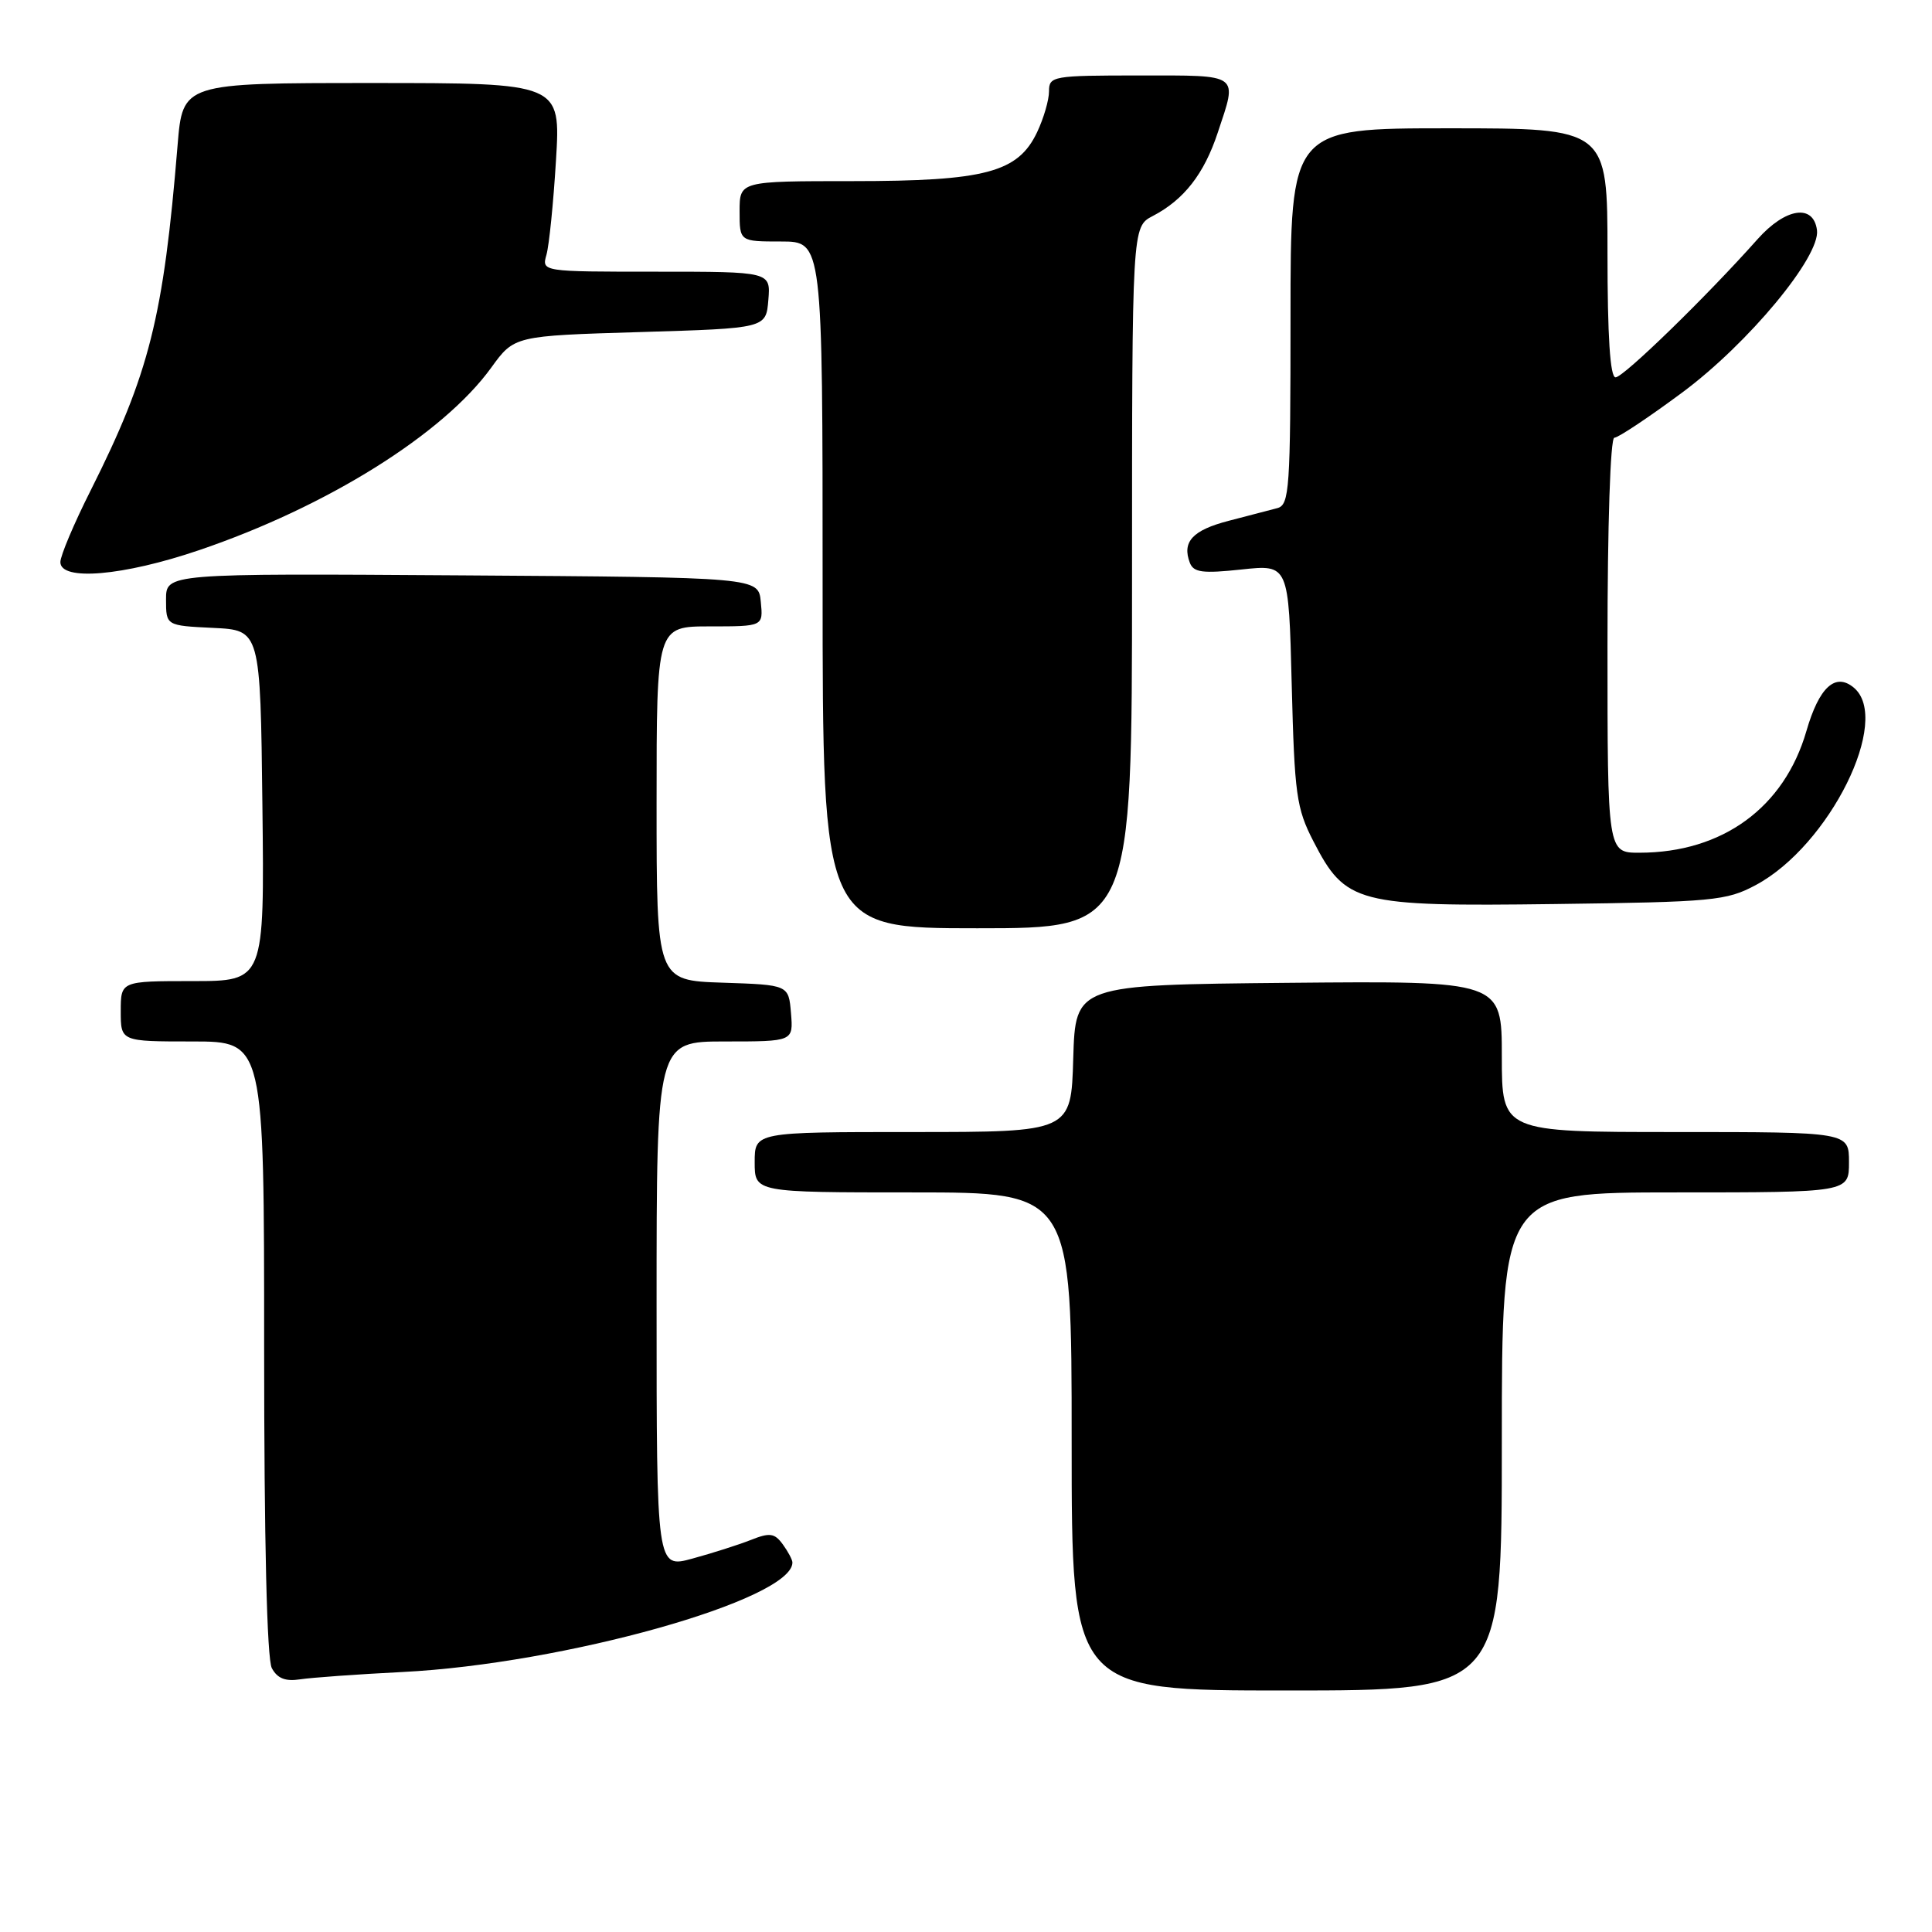 <?xml version="1.0" encoding="UTF-8" standalone="no"?>
<!DOCTYPE svg PUBLIC "-//W3C//DTD SVG 1.1//EN" "http://www.w3.org/Graphics/SVG/1.1/DTD/svg11.dtd" >
<svg xmlns="http://www.w3.org/2000/svg" xmlns:xlink="http://www.w3.org/1999/xlink" version="1.1" viewBox="0 0 256 256">
 <g >
 <path fill="currentColor"
d=" M 199.00 191.00 C 199.00 158.00 199.00 158.00 222.00 158.00 C 245.00 158.00 245.00 158.00 245.00 154.00 C 245.00 150.00 245.00 150.00 222.00 150.00 C 199.00 150.00 199.00 150.00 199.00 139.98 C 199.00 129.97 199.00 129.97 170.75 130.23 C 142.50 130.50 142.50 130.50 142.21 140.25 C 141.93 150.00 141.93 150.00 120.96 150.00 C 100.00 150.00 100.00 150.00 100.00 154.00 C 100.00 158.00 100.00 158.00 121.00 158.00 C 142.00 158.00 142.00 158.00 142.00 191.00 C 142.00 224.00 142.00 224.00 170.50 224.00 C 199.00 224.00 199.00 224.00 199.00 191.00 Z  M 53.32 221.55 C 74.71 220.48 105.00 211.97 105.00 207.04 C 105.00 206.68 104.42 205.59 103.72 204.63 C 102.63 203.14 102.00 203.05 99.47 204.06 C 97.84 204.70 94.36 205.81 91.75 206.52 C 87.00 207.82 87.00 207.82 87.00 172.91 C 87.00 138.00 87.00 138.00 96.06 138.00 C 105.12 138.00 105.12 138.00 104.81 134.25 C 104.50 130.50 104.50 130.50 95.75 130.21 C 87.00 129.92 87.00 129.92 87.00 106.46 C 87.00 83.00 87.00 83.00 94.06 83.00 C 101.13 83.00 101.13 83.00 100.81 79.75 C 100.50 76.50 100.50 76.50 61.25 76.24 C 22.00 75.98 22.00 75.98 22.00 79.44 C 22.00 82.90 22.00 82.90 28.25 83.20 C 34.50 83.50 34.50 83.50 34.77 106.75 C 35.04 130.00 35.04 130.00 25.52 130.00 C 16.00 130.00 16.00 130.00 16.00 134.00 C 16.00 138.00 16.00 138.00 25.50 138.00 C 35.00 138.00 35.00 138.00 35.00 178.57 C 35.00 204.22 35.37 219.83 36.02 221.04 C 36.75 222.40 37.82 222.82 39.77 222.52 C 41.27 222.29 47.37 221.85 53.32 221.55 Z  M 150.00 76.53 C 150.00 30.05 150.00 30.05 152.75 28.62 C 156.88 26.47 159.55 23.05 161.36 17.57 C 163.99 9.67 164.44 10.00 151.00 10.00 C 139.48 10.00 139.00 10.08 139.00 12.10 C 139.00 13.25 138.29 15.69 137.42 17.52 C 134.89 22.85 130.56 24.00 112.98 24.00 C 98.00 24.00 98.00 24.00 98.00 28.00 C 98.00 32.00 98.00 32.00 103.50 32.00 C 109.00 32.00 109.00 32.00 109.00 77.50 C 109.00 123.00 109.00 123.00 129.50 123.00 C 150.00 123.00 150.00 123.00 150.00 76.53 Z  M 232.64 117.28 C 242.42 112.06 250.71 95.33 245.63 91.11 C 243.19 89.08 241.04 91.06 239.36 96.86 C 236.43 107.00 228.24 112.98 217.25 112.99 C 213.00 113.00 213.00 113.00 213.00 85.50 C 213.00 69.57 213.38 58.00 213.91 58.00 C 214.42 58.00 218.47 55.30 222.92 52.00 C 231.65 45.52 241.21 34.01 240.76 30.50 C 240.30 26.97 236.59 27.53 232.88 31.70 C 226.15 39.27 215.12 50.00 214.07 50.00 C 213.35 50.00 213.00 44.58 213.00 33.50 C 213.00 17.00 213.00 17.00 192.00 17.00 C 171.00 17.00 171.00 17.00 171.00 41.93 C 171.00 64.84 170.86 66.90 169.25 67.33 C 168.29 67.58 165.39 68.33 162.81 69.01 C 158.02 70.25 156.60 71.79 157.66 74.57 C 158.16 75.86 159.35 76.01 164.51 75.46 C 170.76 74.79 170.76 74.79 171.16 90.74 C 171.53 105.29 171.78 107.10 174.03 111.47 C 178.30 119.75 179.74 120.13 206.00 119.79 C 227.01 119.52 228.77 119.35 232.64 117.28 Z  M 26.38 72.90 C 43.31 67.15 58.71 57.53 65.08 48.73 C 68.14 44.50 68.14 44.50 84.82 44.00 C 101.50 43.50 101.50 43.50 101.81 39.75 C 102.12 36.00 102.12 36.00 86.94 36.00 C 71.77 36.00 71.77 36.00 72.41 33.75 C 72.76 32.51 73.33 26.89 73.67 21.25 C 74.30 11.00 74.30 11.00 49.25 11.00 C 24.21 11.00 24.21 11.00 23.53 19.25 C 21.66 42.06 19.79 49.50 12.03 64.95 C 9.81 69.35 8.00 73.64 8.00 74.48 C 8.00 77.03 16.33 76.32 26.38 72.90 Z "/>
</g>
</svg>